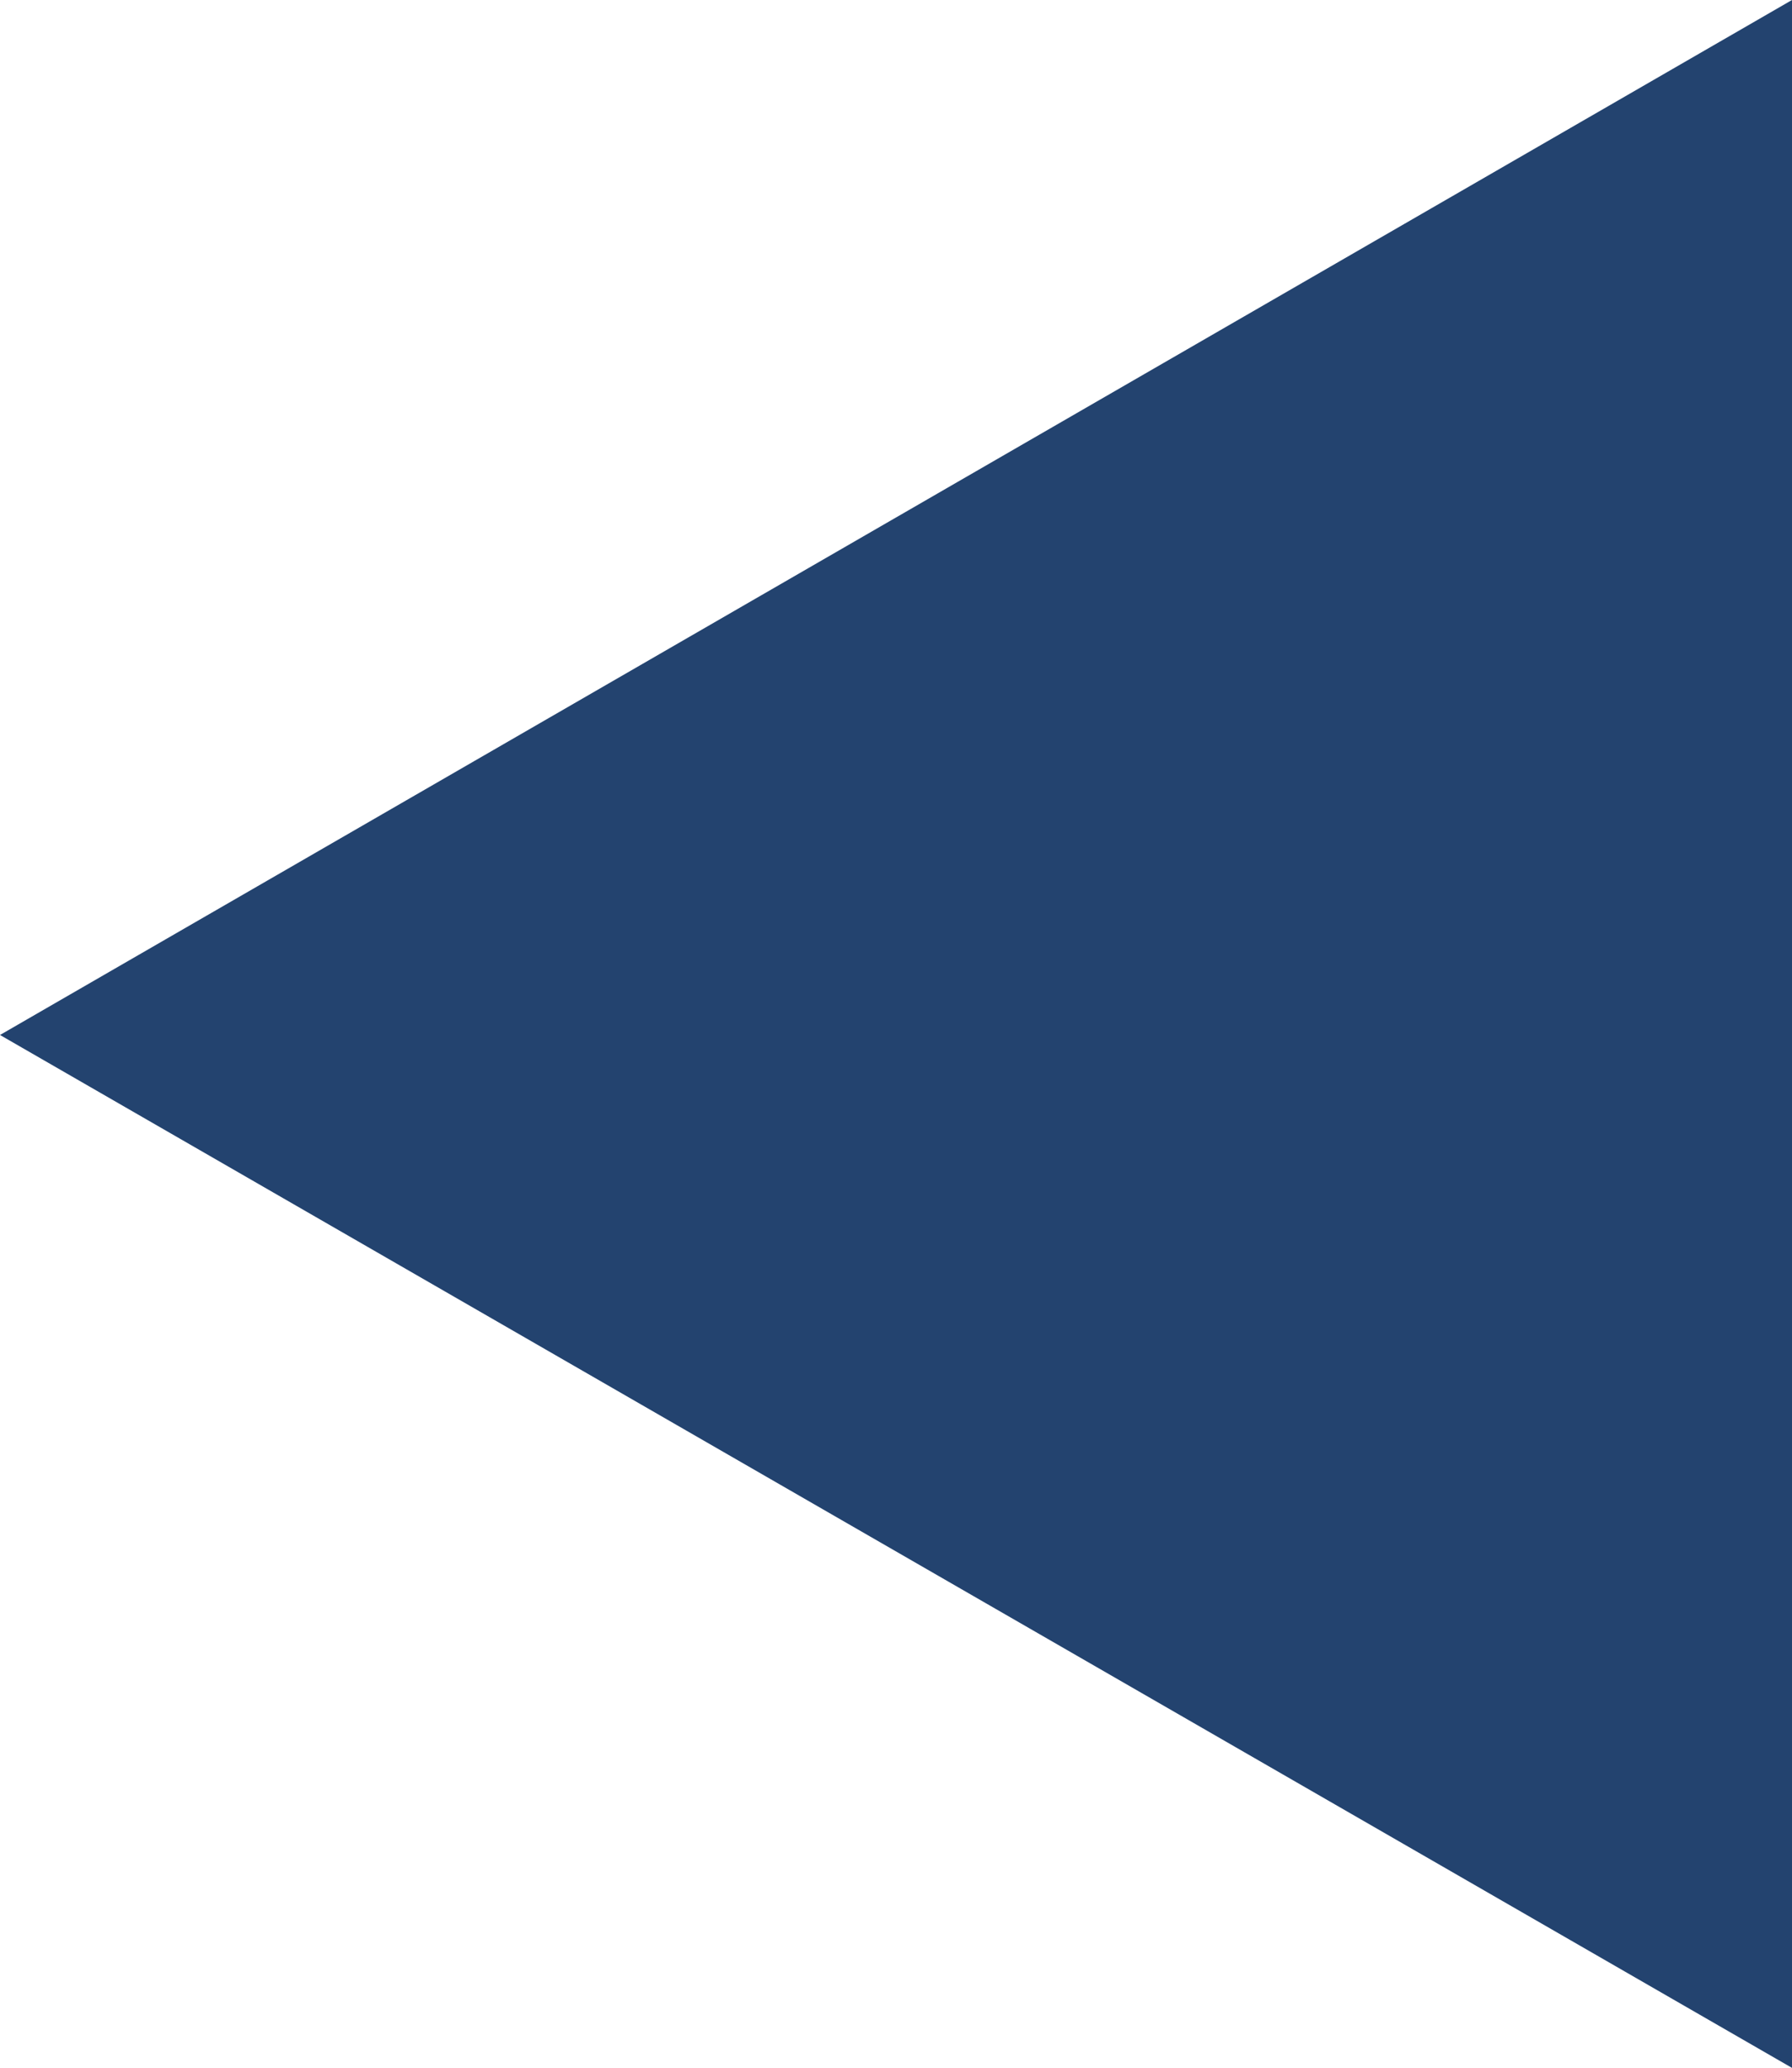 <svg xmlns="http://www.w3.org/2000/svg" viewBox="0 0 8.64 9.97"><defs><style>.cls-1{fill:#23436f;}</style></defs><g id="Layer_2" data-name="Layer 2"><g id="Layer_1-2" data-name="Layer 1"><g id="Layer_2-2" data-name="Layer 2"><g id="Layer_1-2-2" data-name="Layer 1-2"><rect class="cls-1" x="7.18" y="4.49" width="1.46" height="1"/><polygon class="cls-1" points="8.64 0 0 4.99 8.64 9.97 8.64 0"/></g></g></g></g></svg>